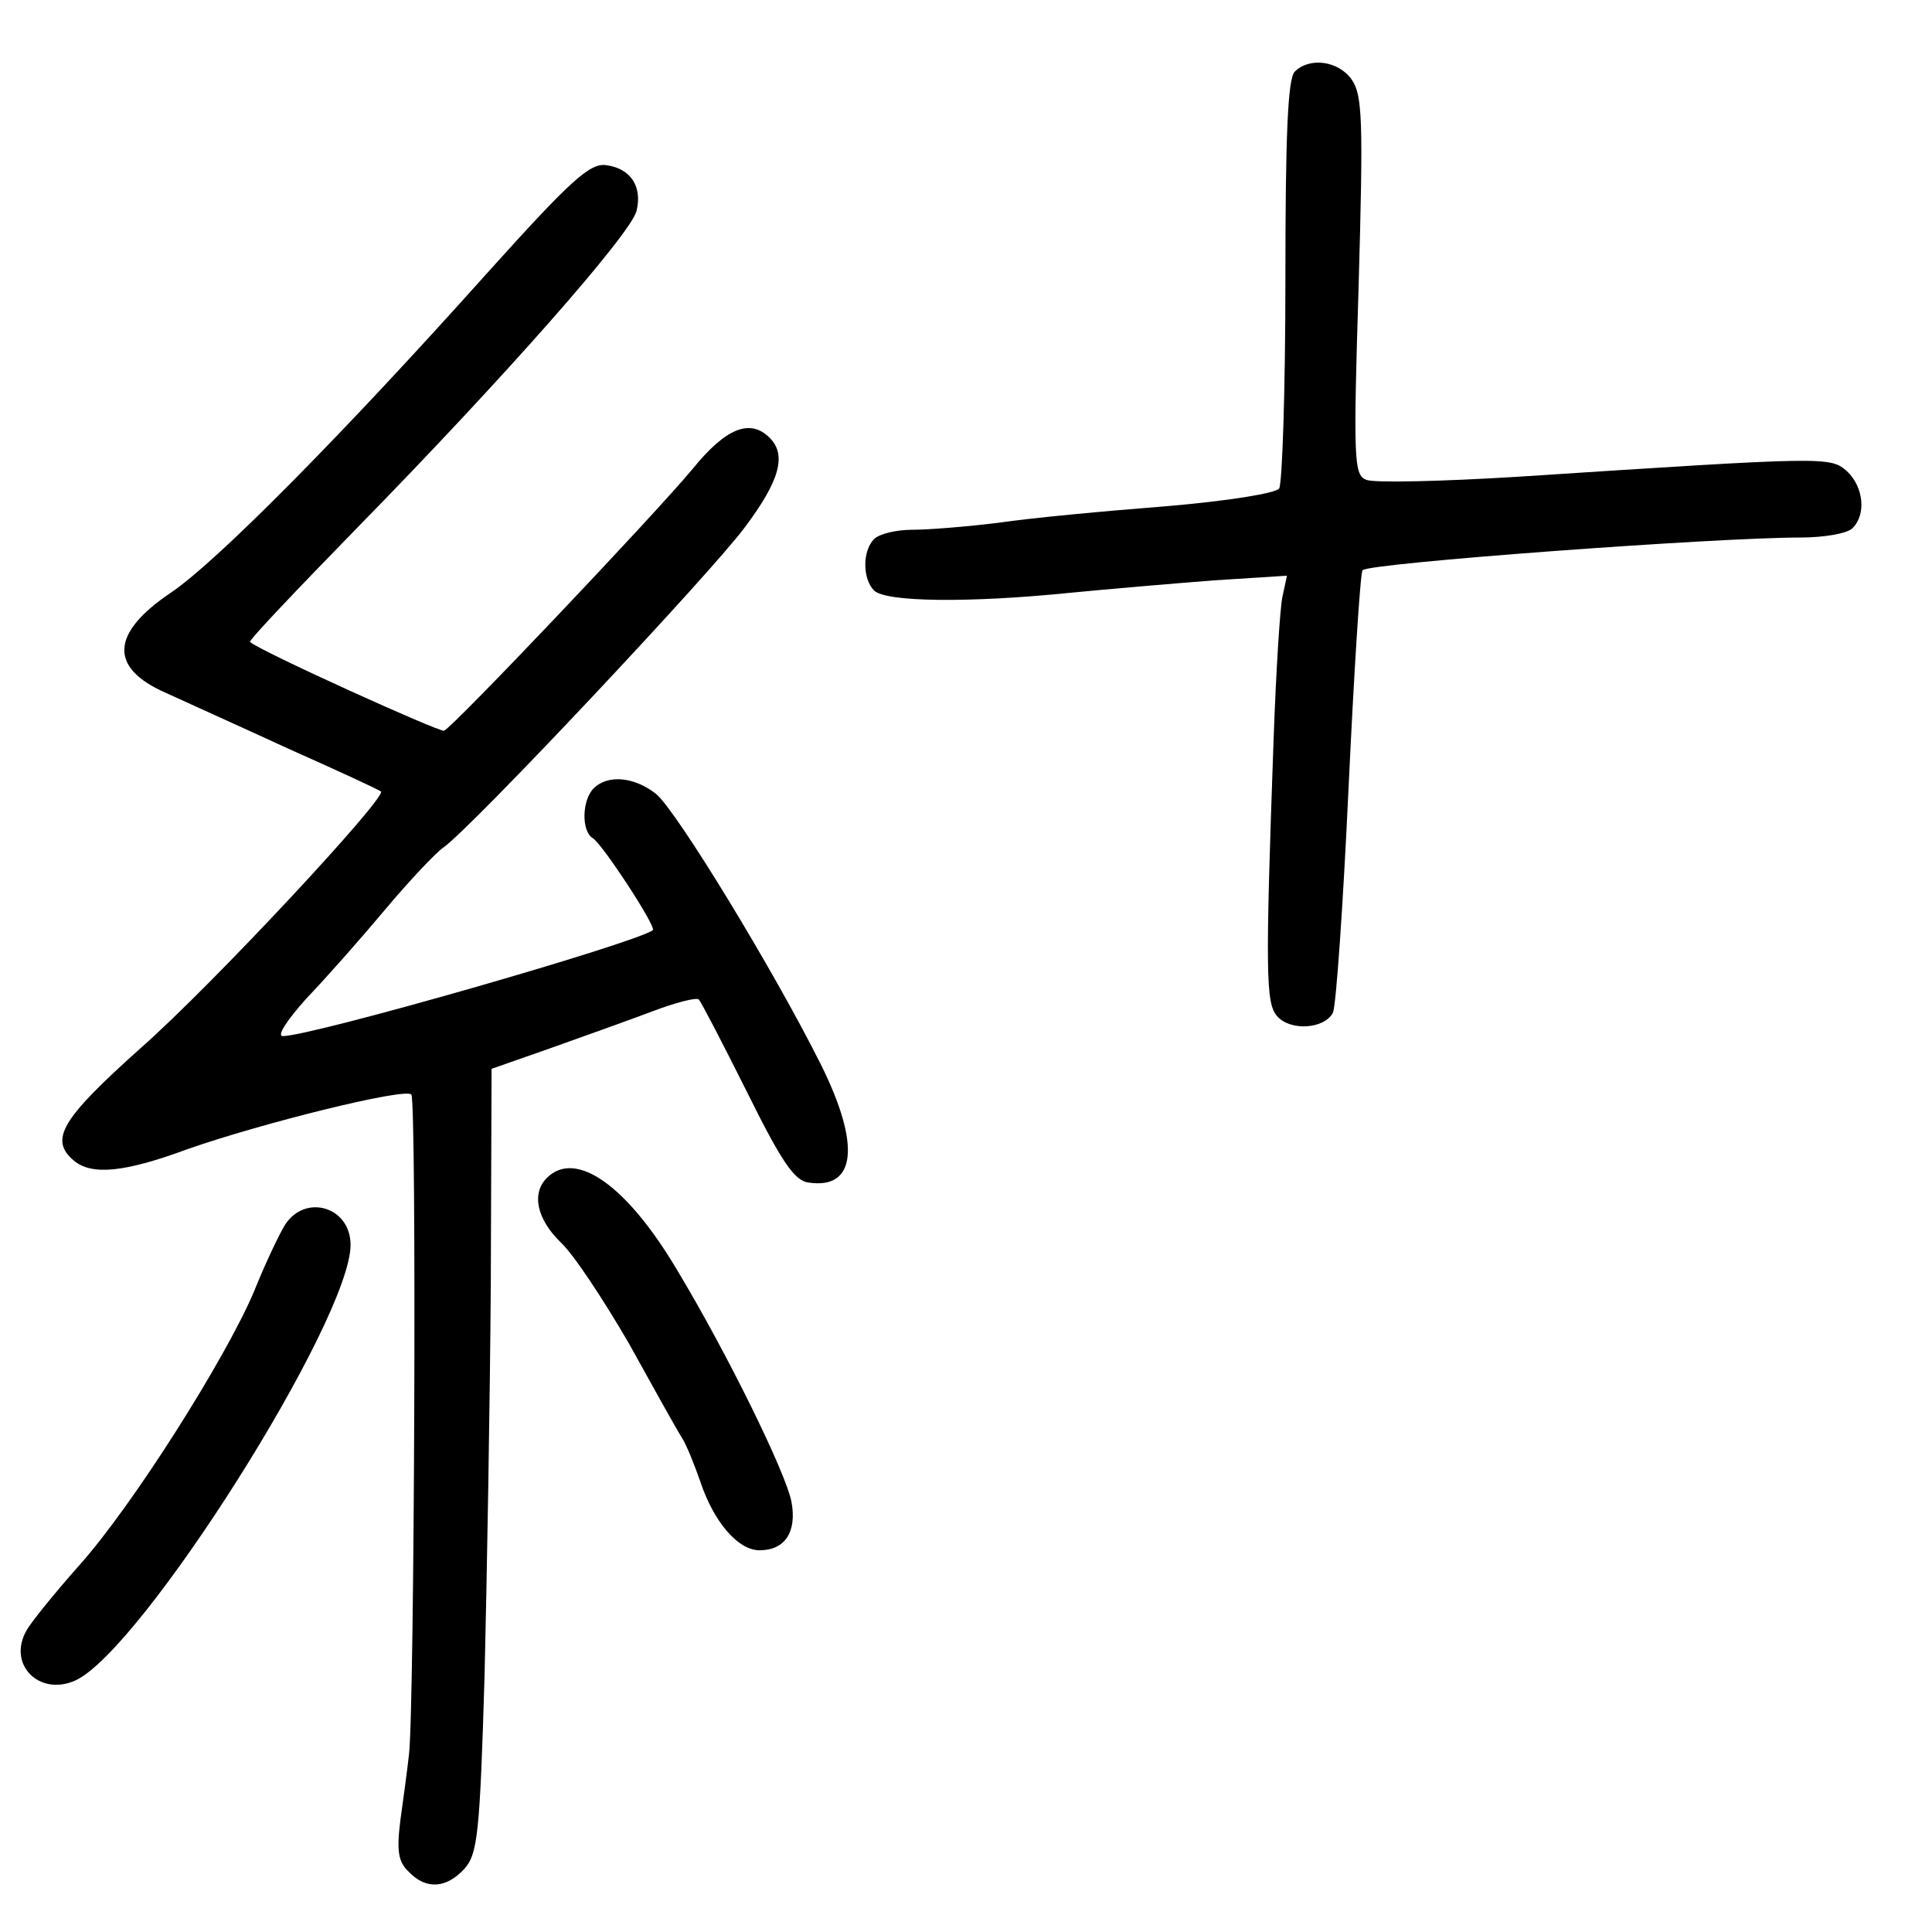 <?xml version="1.0" standalone="no"?>
<!DOCTYPE svg PUBLIC "-//W3C//DTD SVG 20010904//EN"
 "http://www.w3.org/TR/2001/REC-SVG-20010904/DTD/svg10.dtd">
<svg version="1.0" xmlns="http://www.w3.org/2000/svg"
 width="248pt" height="248pt" viewBox="0 0 248 248"
 preserveAspectRatio="xMidYMid meet">
<g transform="translate(0,248) scale(0.1,-0.1)"
fill="#000000" stroke="none">
<path d="M1662 2388 c-9 -9 -12 -82 -12 -267 0 -141 -4 -261 -8 -268 -4 -6
-64 -16 -147 -23 -77 -6 -173 -15 -213 -21 -40 -5 -90 -9 -110 -9 -21 0 -43
-5 -50 -12 -15 -15 -15 -51 0 -66 15 -15 123 -16 251 -3 51 5 134 12 185 16
l94 6 -6 -28 c-3 -15 -8 -95 -11 -178 -11 -306 -10 -342 4 -359 17 -20 61 -17
72 4 4 8 13 137 20 287 7 149 15 276 18 281 6 9 452 42 562 42 30 0 60 5 67
12 18 18 14 53 -7 73 -22 19 -24 19 -423 -7 -97 -6 -184 -8 -194 -4 -16 6 -17
24 -10 249 6 213 5 245 -9 265 -17 24 -54 29 -73 10z"/>
<path d="M624 2128 c-187 -209 -348 -371 -405 -409 -77 -52 -79 -96 -7 -128
24 -11 95 -43 158 -72 63 -28 117 -53 119 -55 8 -7 -215 -247 -308 -329 -103
-92 -118 -118 -86 -145 23 -19 65 -15 146 15 94 33 279 79 287 70 7 -7 4 -790
-3 -847 -2 -18 -7 -56 -11 -84 -5 -40 -3 -54 11 -67 22 -23 48 -21 71 4 17 19
20 44 26 248 3 124 7 351 8 503 l1 276 77 27 c42 15 101 36 130 47 29 11 56
18 59 15 3 -3 31 -57 62 -119 44 -89 61 -114 79 -116 61 -9 67 48 16 151 -61
122 -186 327 -212 348 -28 22 -62 25 -80 7 -15 -15 -16 -55 -1 -64 12 -7 82
-114 77 -118 -23 -17 -438 -136 -475 -136 -8 0 5 20 30 48 25 26 70 77 101
114 31 37 65 73 75 80 36 25 344 353 387 411 45 60 54 93 32 115 -25 25 -56
13 -99 -40 -49 -59 -307 -331 -319 -336 -6 -2 -238 103 -249 114 -2 2 60 67
137 146 190 194 351 377 359 407 8 32 -8 55 -39 59 -21 3 -46 -20 -154 -140z"/>
<path d="M702 968 c-20 -20 -13 -53 18 -83 17 -16 55 -74 87 -129 31 -56 61
-110 68 -121 7 -11 17 -37 24 -57 17 -51 48 -88 76 -88 33 0 48 24 41 62 -7
37 -82 190 -147 298 -64 108 -130 155 -167 118z"/>
<path d="M366 908 c-8 -13 -26 -51 -40 -86 -37 -87 -156 -275 -224 -351 -31
-35 -62 -73 -68 -84 -25 -44 17 -85 63 -64 85 39 353 463 353 559 0 49 -58 66
-84 26z"/>
</g>
</svg>
